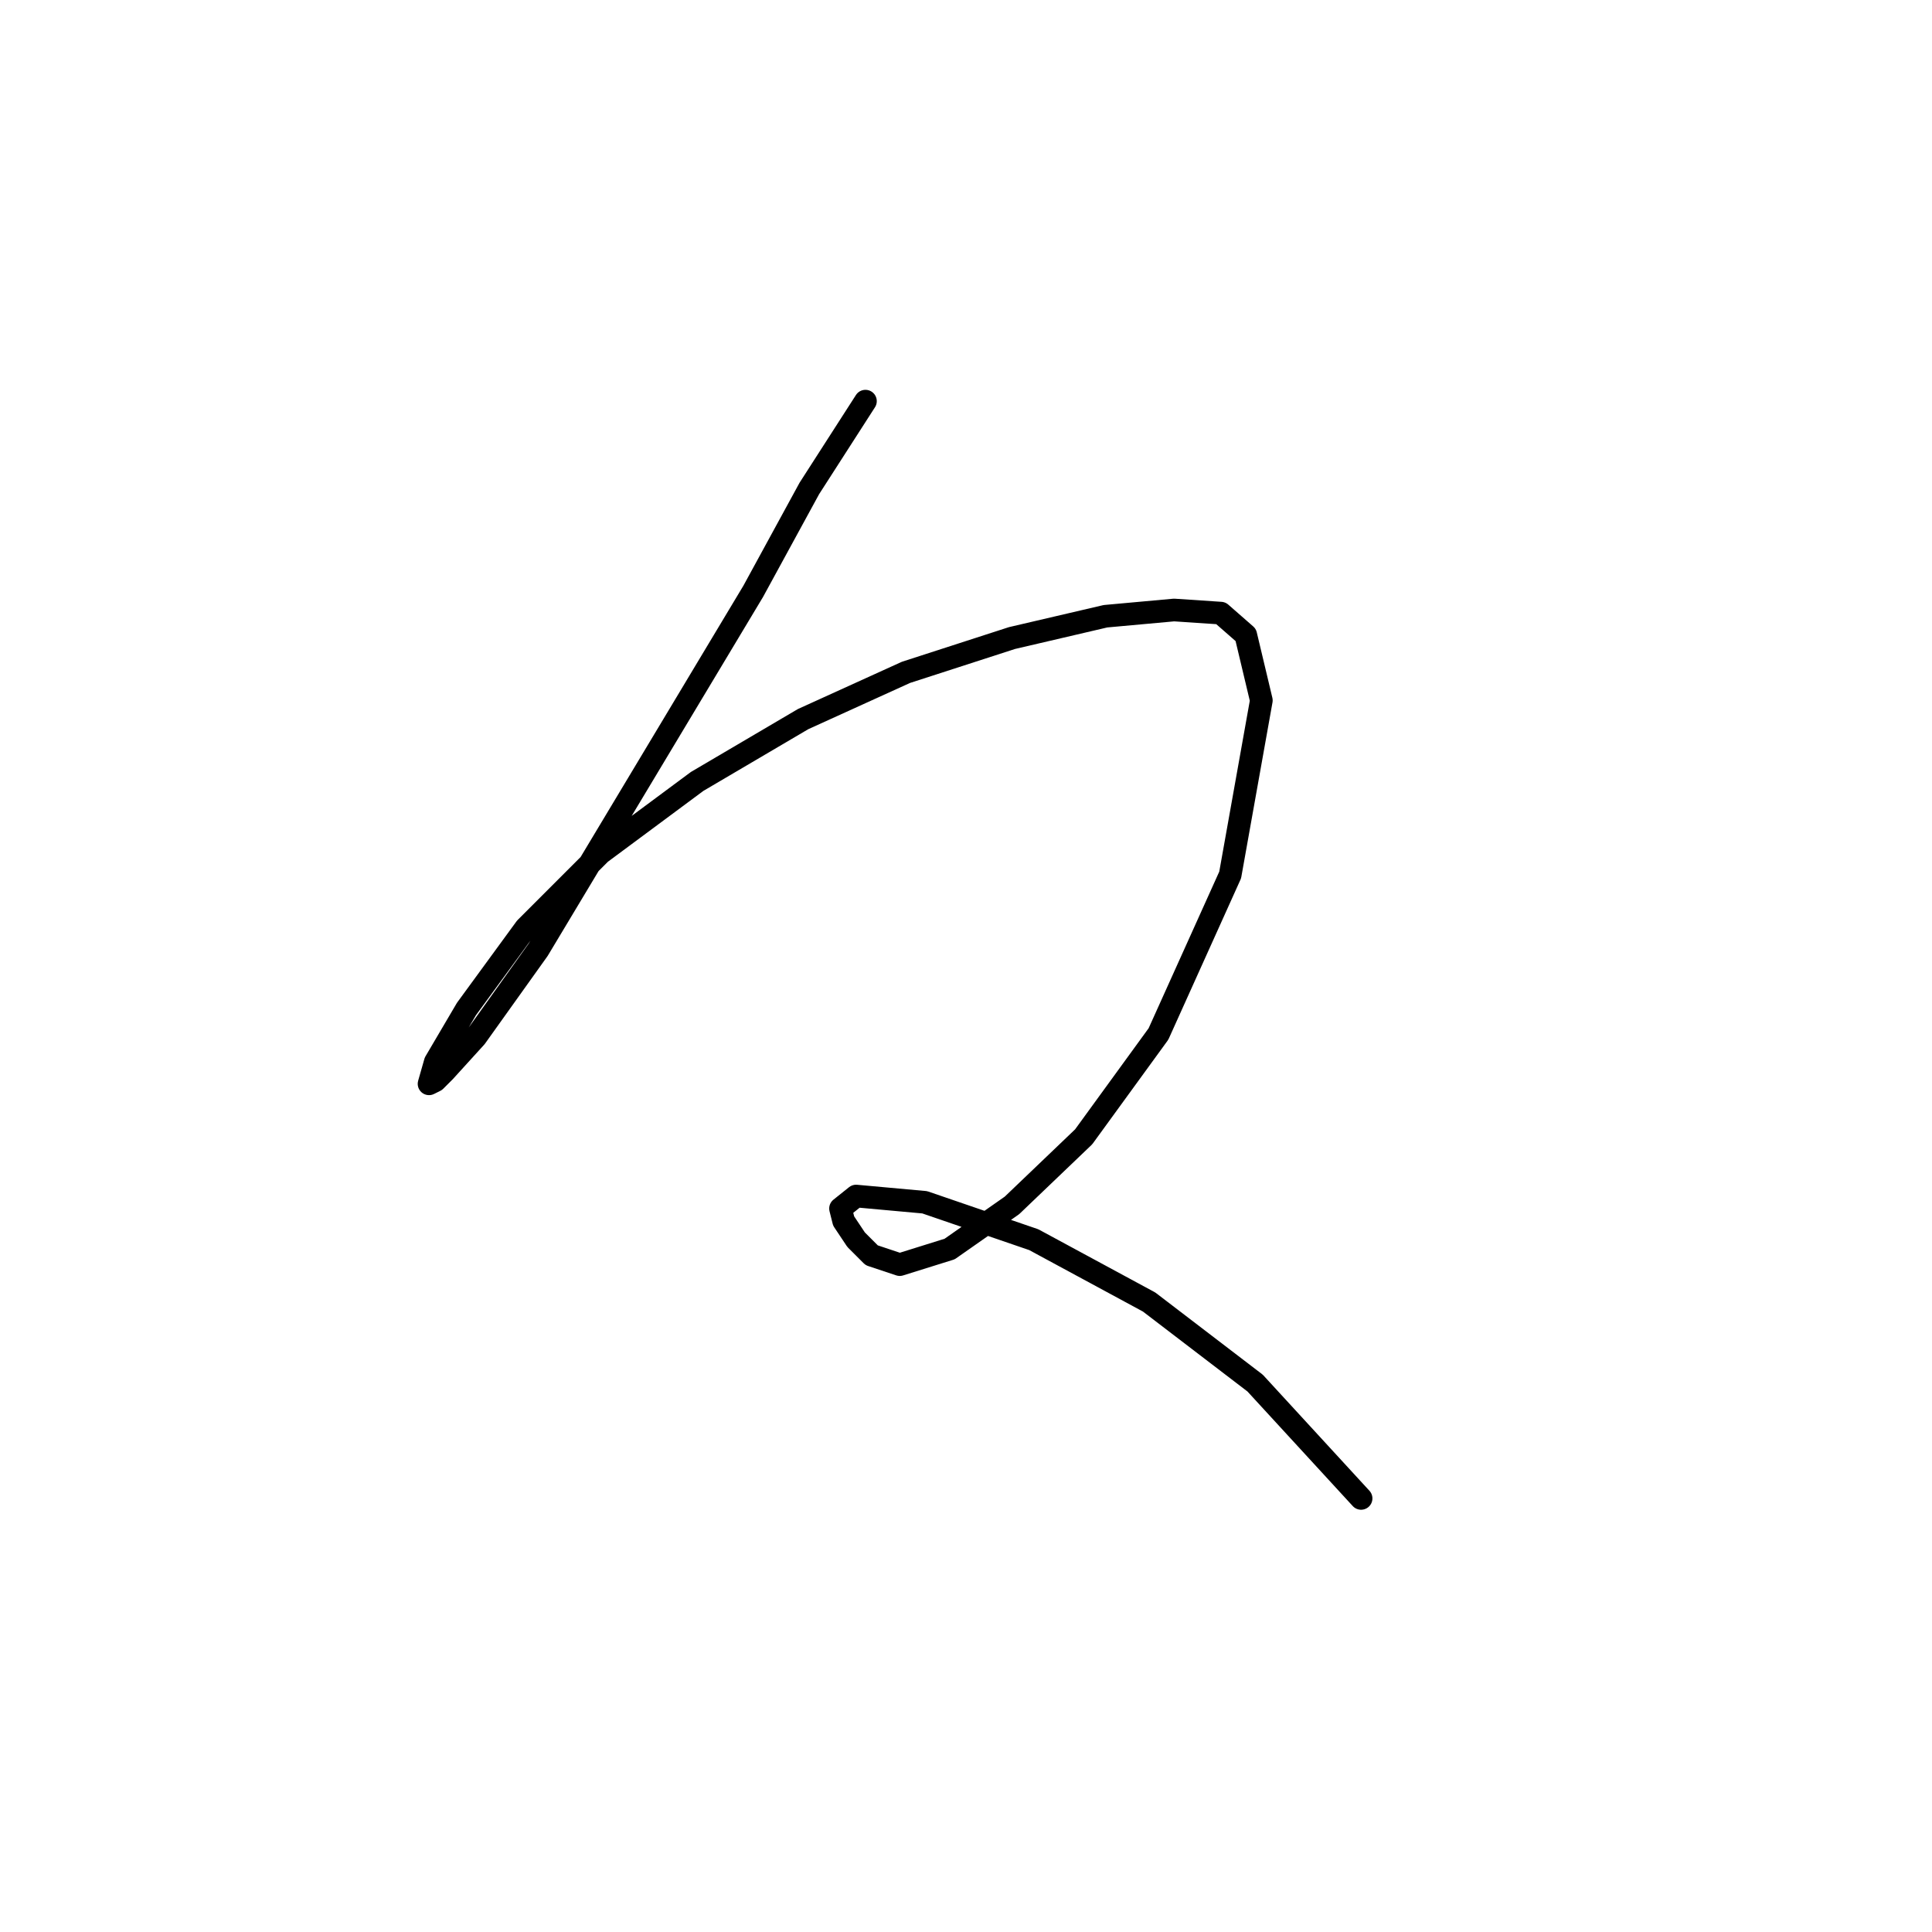 <?xml version="1.0" standalone="no"?>
    <svg width="256" height="256" xmlns="http://www.w3.org/2000/svg" version="1.1">
    <polyline stroke="black" stroke-width="3" stroke-linecap="round" fill="transparent" stroke-linejoin="round" points="114.677 53.154 107.242 64.72 99.807 78.35 71.307 125.851 63.046 137.416 58.915 141.96 57.676 143.199 56.85 143.612 57.676 140.721 61.807 133.699 69.655 122.96 79.568 113.047 92.372 103.546 106.416 95.285 120.047 89.09 134.091 84.546 146.482 81.655 155.569 80.829 161.765 81.242 165.069 84.133 167.135 92.807 163.004 115.938 153.504 137.003 143.591 150.634 134.091 159.721 125.83 165.504 119.221 167.569 115.503 166.33 113.438 164.265 111.786 161.786 111.373 160.134 113.438 158.482 122.525 159.308 136.982 164.265 152.265 172.526 166.308 183.265 180.352 198.548 180.352 198.548 " />
        </svg>
